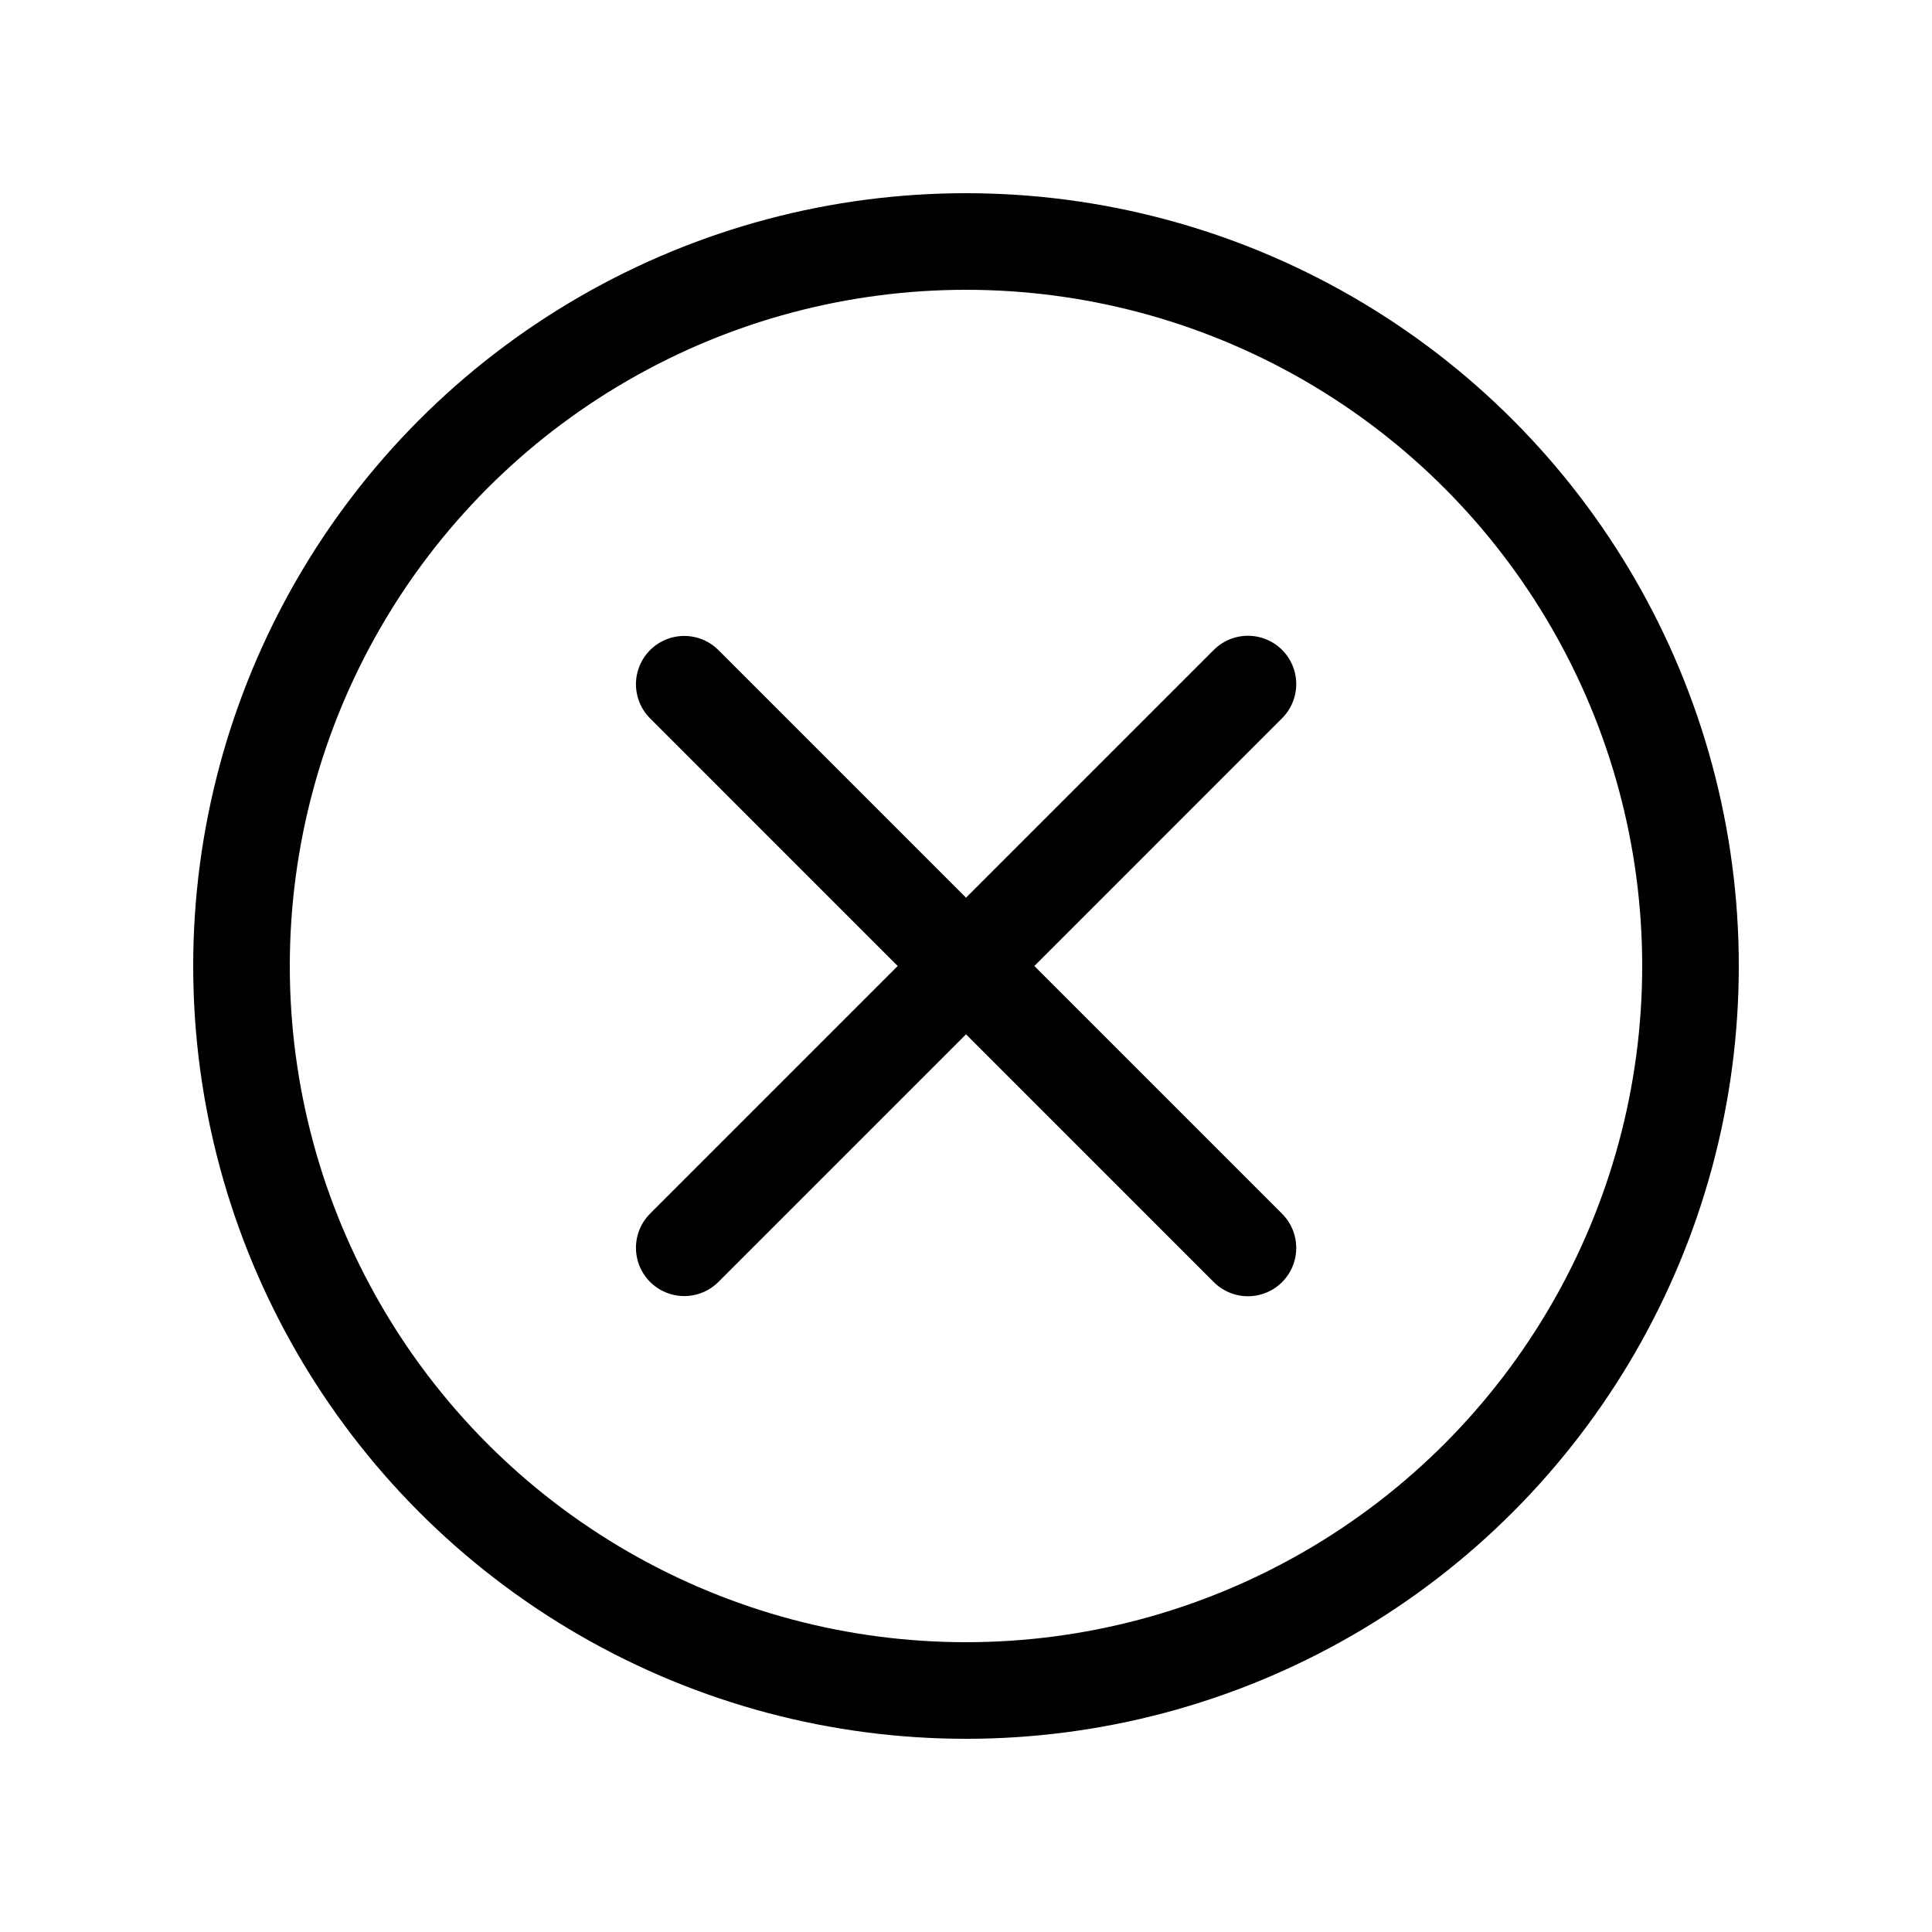 <svg width="240" height="240" xmlns="http://www.w3.org/2000/svg" data-color="color-2" viewBox="0 0 240 240"><title>240 circle close</title><g fill="none" class="nc-icon-wrapper"><circle cx="120" cy="120" r="90" stroke="#000" stroke-width="12" stroke-linecap="round" stroke-linejoin="round"></circle><path d="M85 155.002L155.024 84.977" stroke="#000" stroke-width="12" stroke-linecap="round" stroke-linejoin="round" data-color="color-2"></path><path d="M85 84.998L155.024 155.023" stroke="#000" stroke-width="12" stroke-linecap="round" stroke-linejoin="round" data-color="color-2"></path></g></svg>